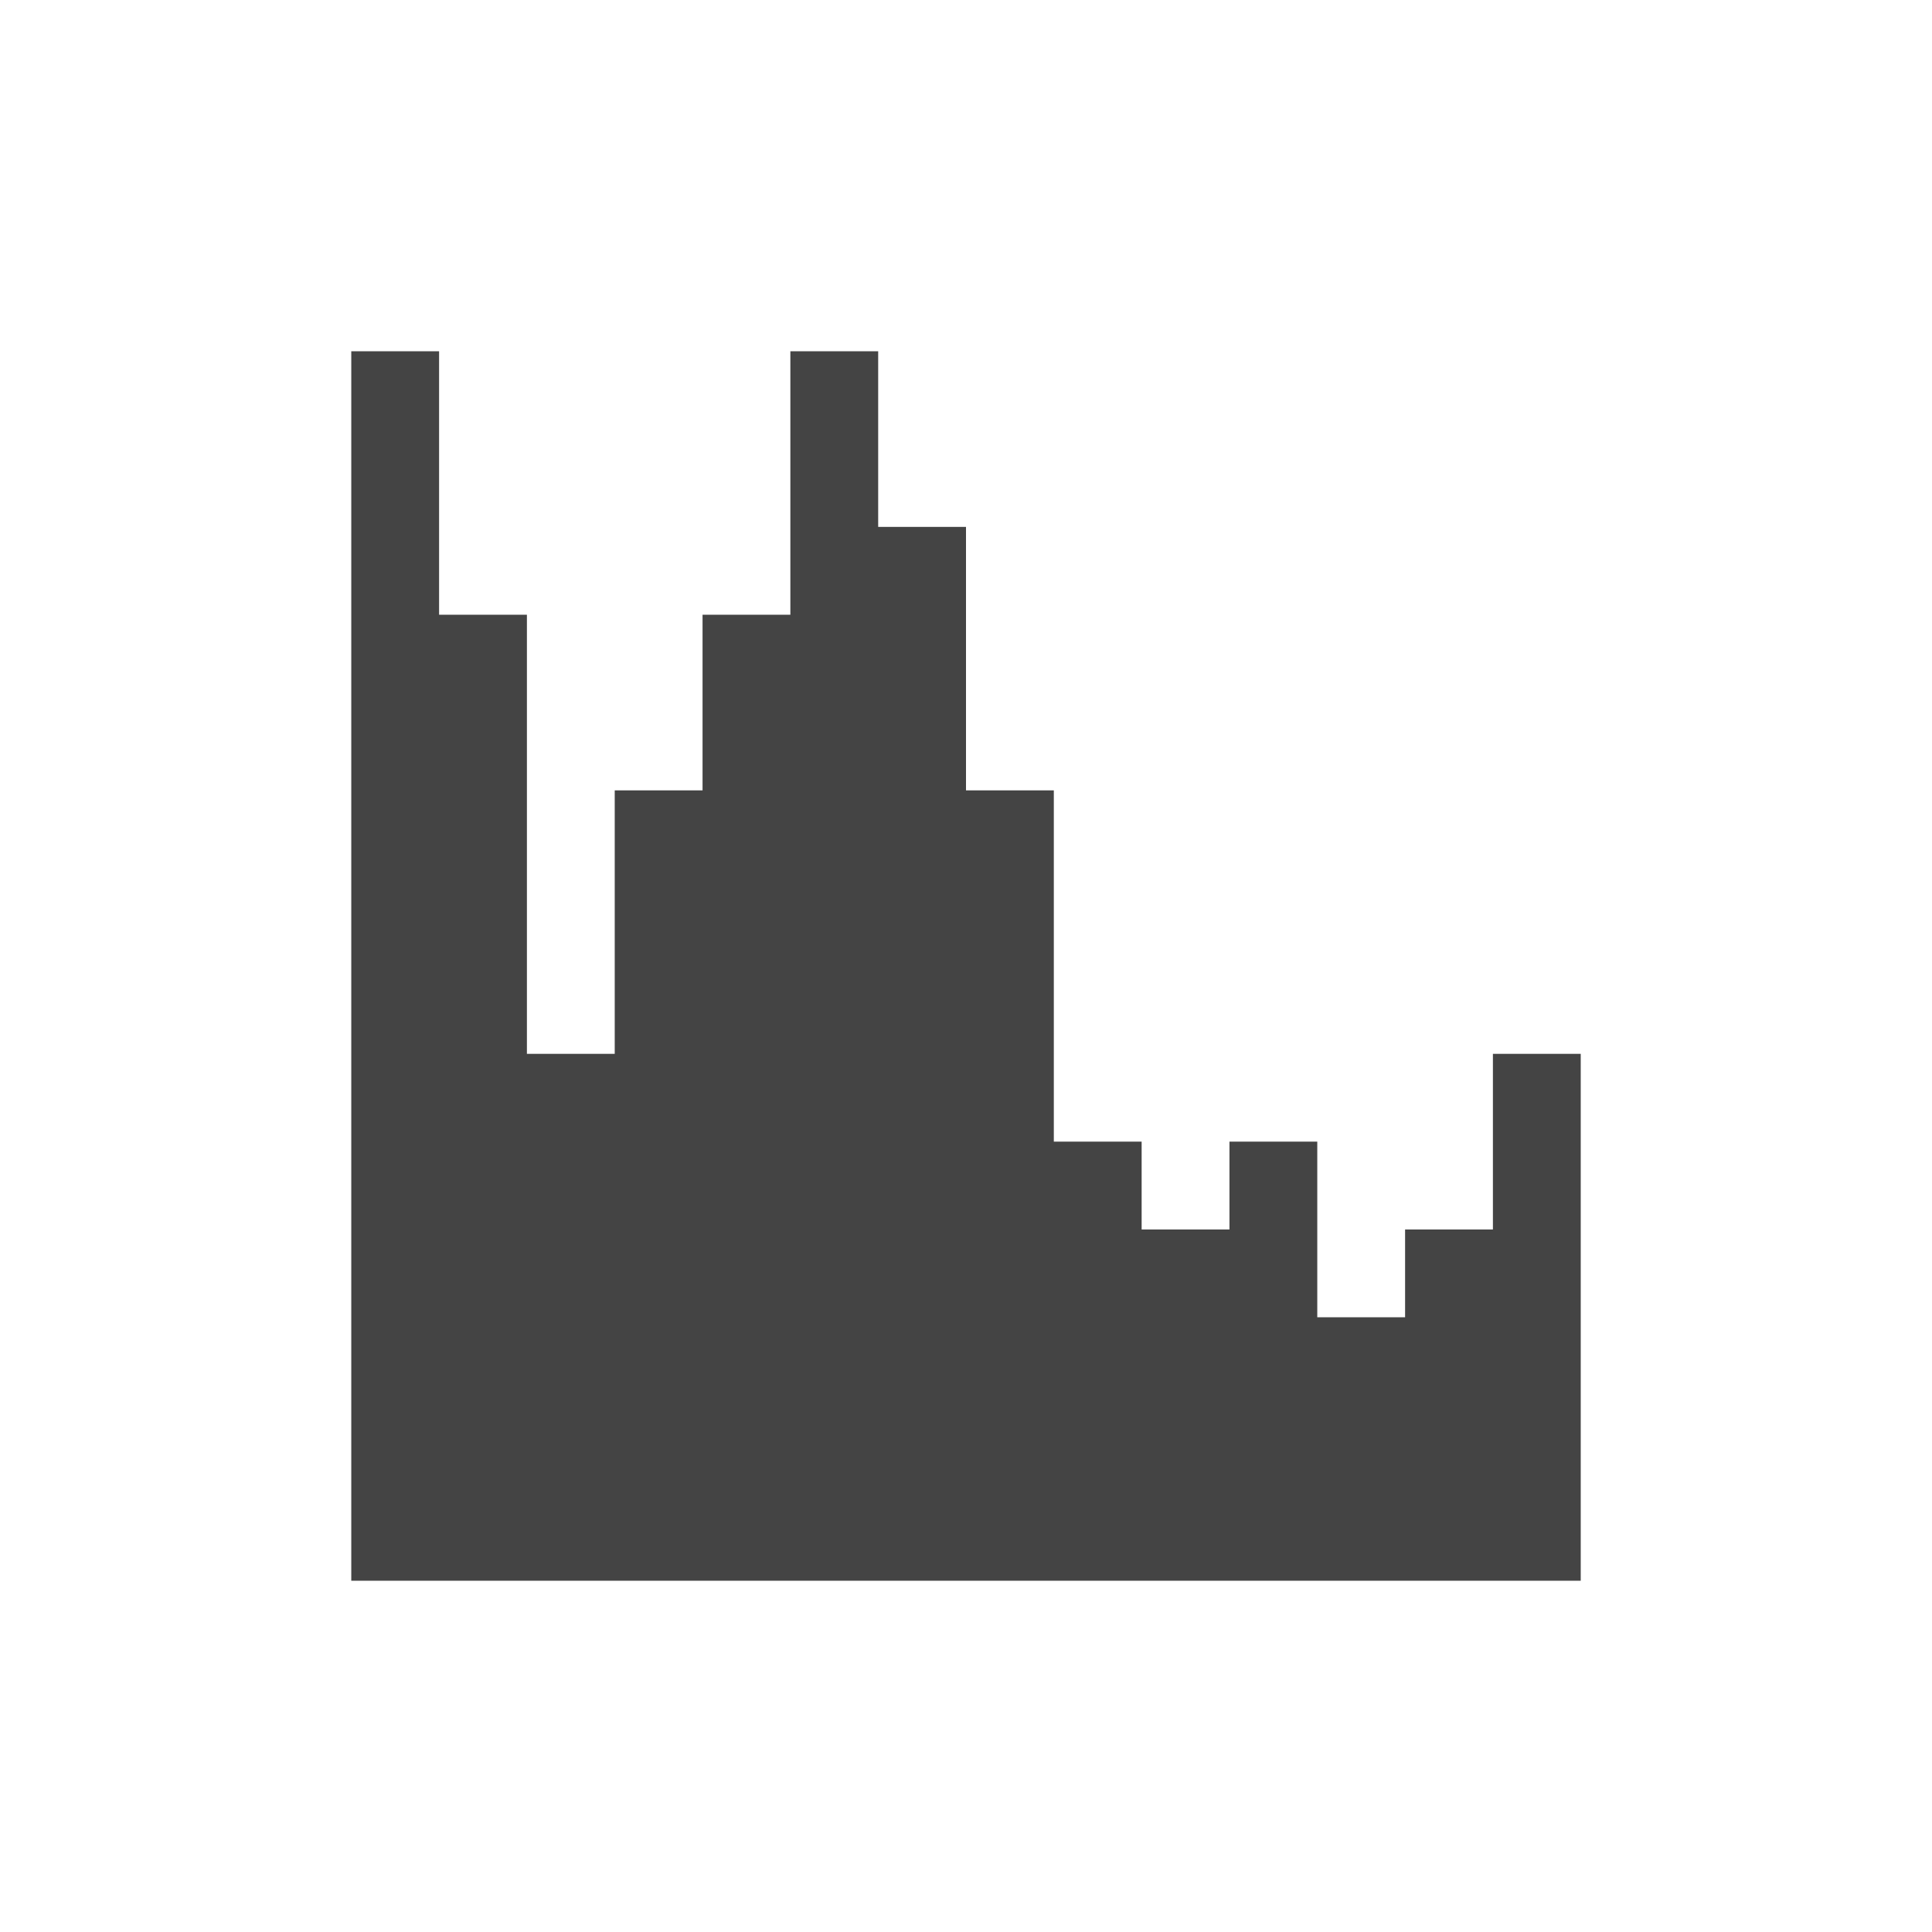 <svg height="22" viewBox="0 0 22 22" width="22" xmlns="http://www.w3.org/2000/svg">
  <path d="m1 1v12 2h2 12v-2-4h-1v2h-1v1h-1v-1-1h-1v1h-1v-1h-1v-4h-1v-3h-1v-2h-1v3h-1v2h-1v3h-1v-5h-1v-3z" fill="#444" transform="translate(3 3)"/>
</svg>
